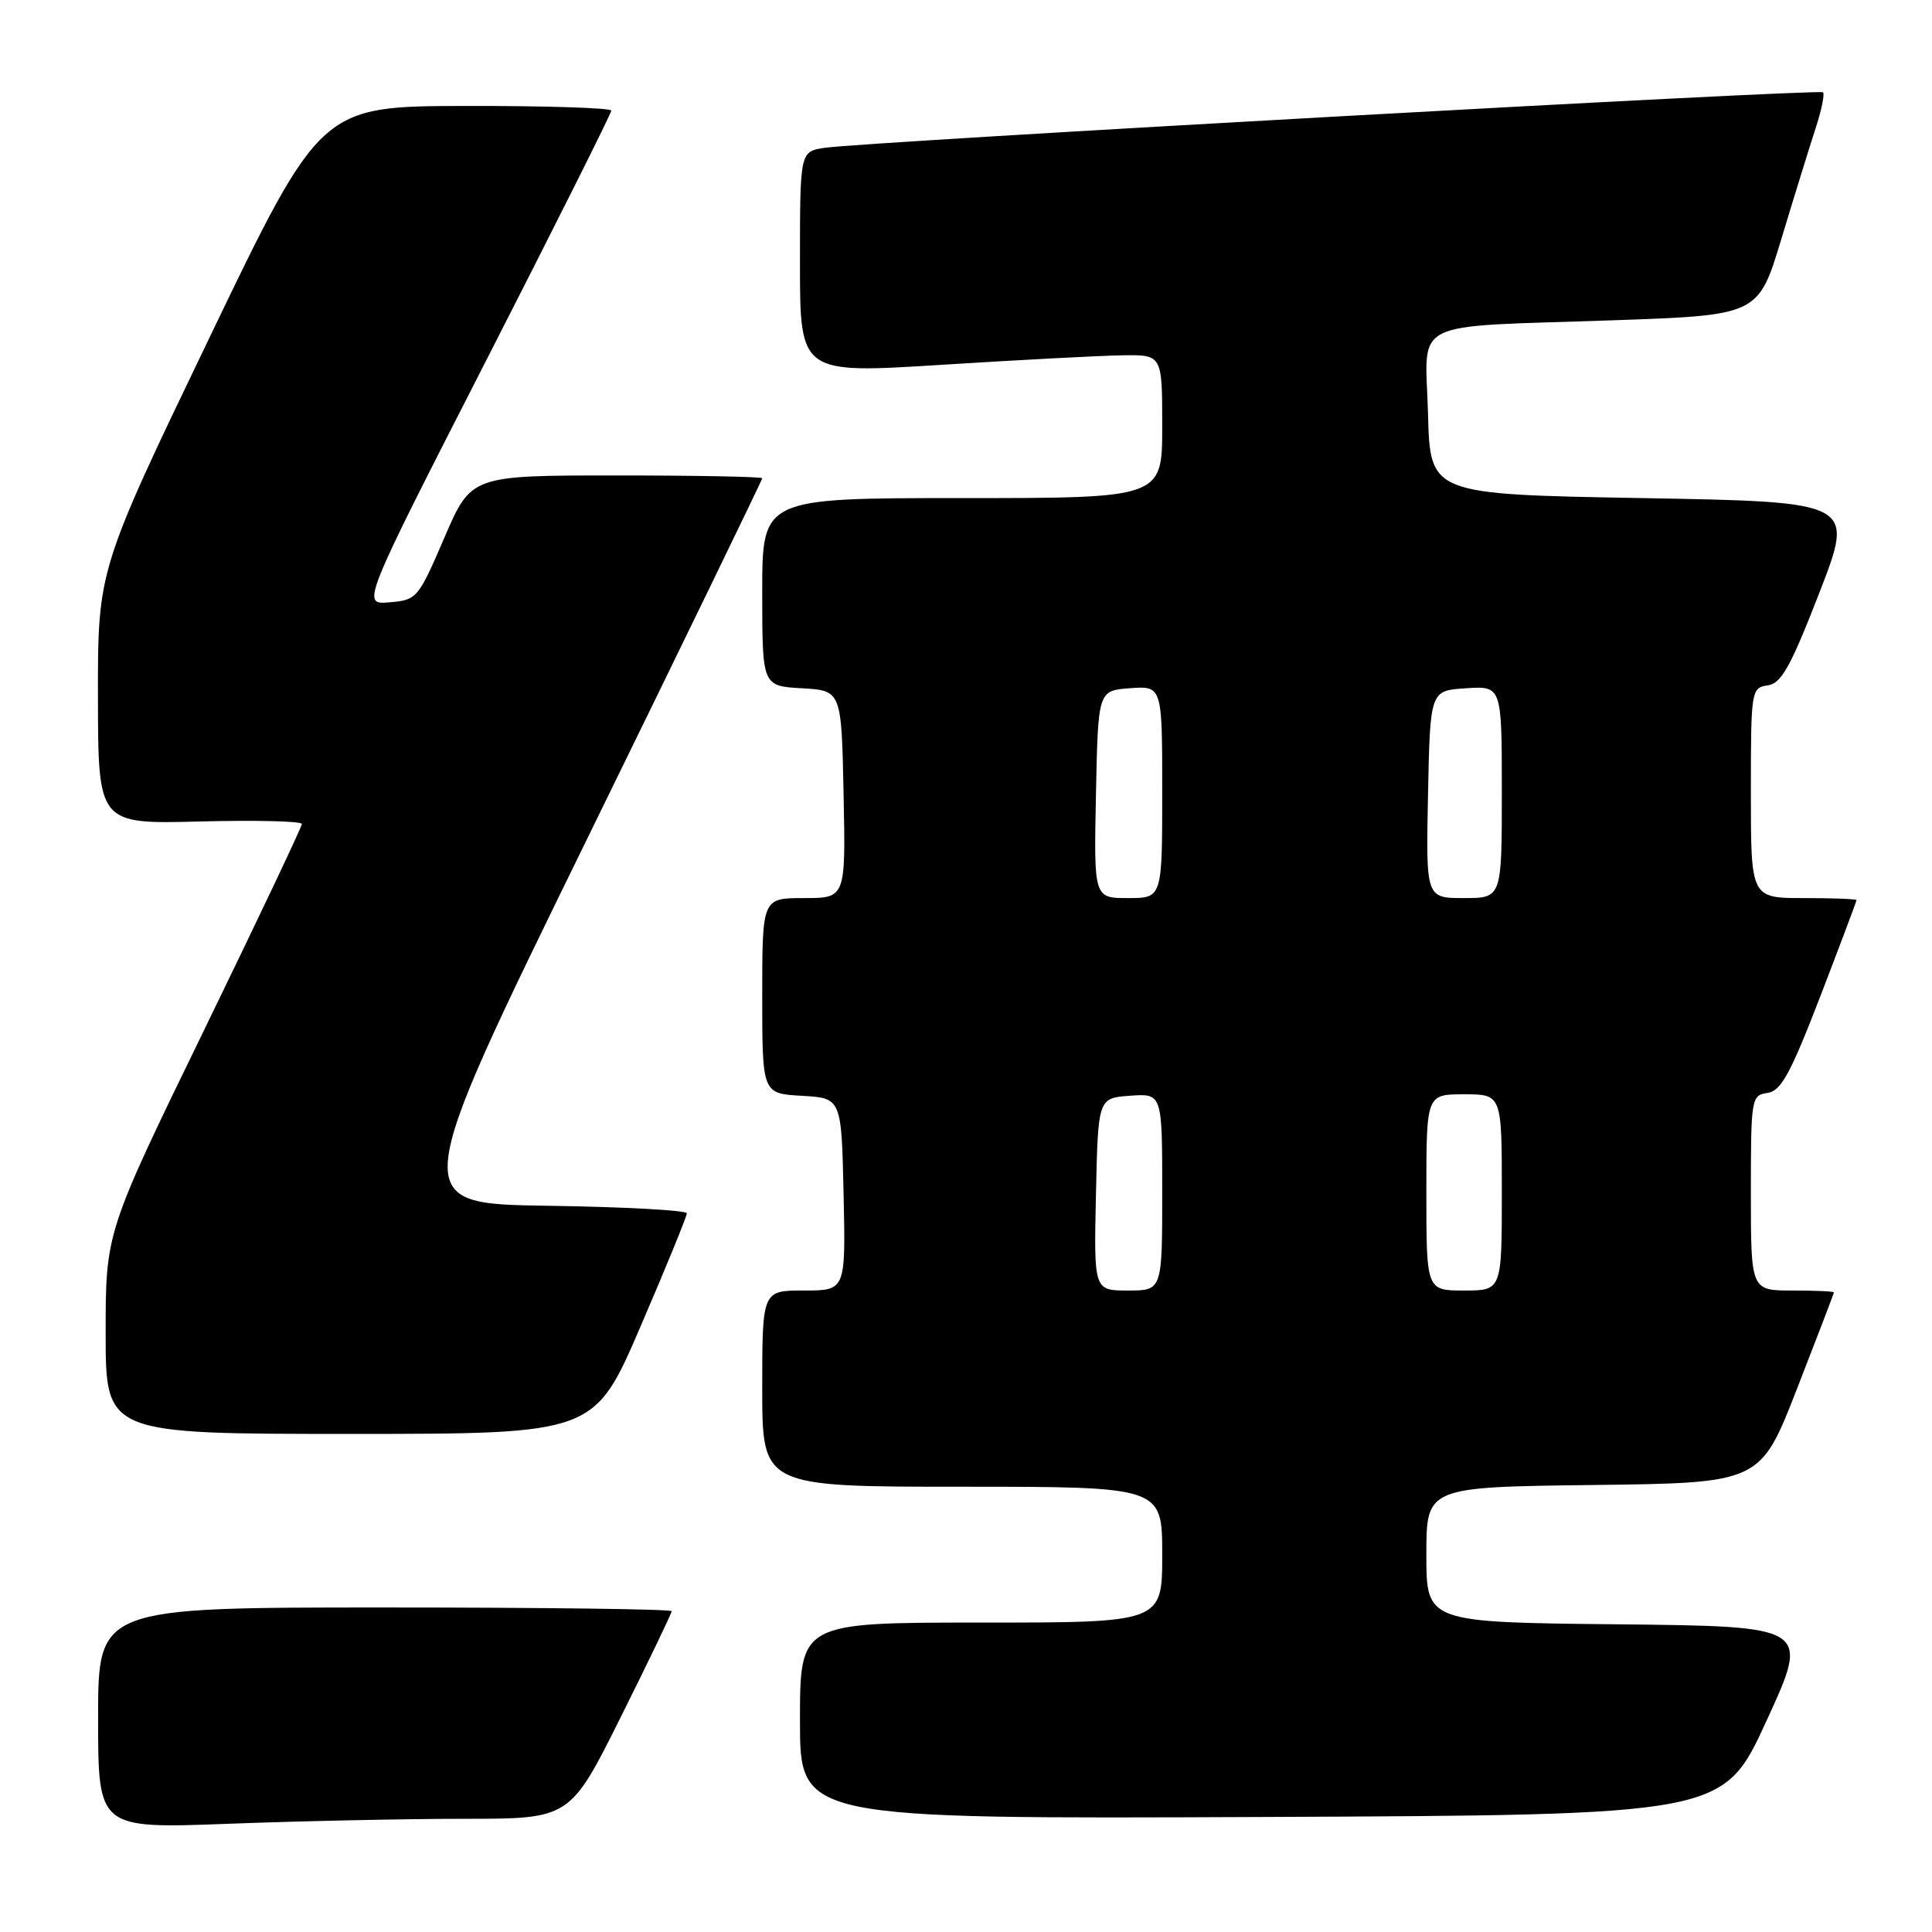 <?xml version="1.0" encoding="UTF-8" standalone="no"?>
<!DOCTYPE svg PUBLIC "-//W3C//DTD SVG 1.1//EN" "http://www.w3.org/Graphics/SVG/1.1/DTD/svg11.dtd" >
<svg xmlns="http://www.w3.org/2000/svg" xmlns:xlink="http://www.w3.org/1999/xlink" version="1.1" viewBox="0 0 256 256">
 <g >
 <path fill="currentColor"
d=" M 61.52 241.00 C 75.53 241.00 75.53 241.00 82.27 227.49 C 85.97 220.06 89.00 213.76 89.00 213.49 C 89.00 213.22 71.90 213.00 51.00 213.00 C 13.00 213.00 13.00 213.00 13.00 227.66 C 13.00 242.31 13.00 242.31 30.25 241.66 C 39.74 241.30 53.81 241.00 61.52 241.00 Z  M 234.08 228.00 C 239.82 215.50 239.82 215.50 214.41 215.23 C 189.00 214.97 189.00 214.97 189.00 206.00 C 189.00 197.04 189.00 197.04 211.13 196.77 C 233.25 196.50 233.25 196.50 238.12 184.00 C 240.80 177.12 243.00 171.39 243.00 171.25 C 243.00 171.11 240.53 171.00 237.50 171.00 C 232.00 171.00 232.00 171.00 232.00 158.07 C 232.00 145.52 232.06 145.13 234.20 144.82 C 236.00 144.56 237.24 142.29 241.20 132.02 C 243.84 125.15 246.00 119.41 246.00 119.27 C 246.00 119.12 242.85 119.00 239.00 119.00 C 232.00 119.00 232.00 119.00 232.00 105.07 C 232.00 91.45 232.05 91.13 234.22 90.82 C 236.04 90.56 237.25 88.39 241.09 78.50 C 245.74 66.50 245.74 66.50 217.62 66.00 C 189.50 65.50 189.50 65.50 189.22 54.84 C 188.88 42.08 186.30 43.39 213.74 42.44 C 232.99 41.77 232.99 41.77 236.05 31.63 C 237.73 26.06 239.76 19.51 240.55 17.08 C 241.35 14.65 241.80 12.47 241.56 12.23 C 241.08 11.75 114.45 18.80 109.25 19.59 C 106.00 20.09 106.00 20.09 106.00 34.81 C 106.00 49.52 106.00 49.52 124.75 48.34 C 135.06 47.69 145.86 47.12 148.75 47.08 C 154.00 47.00 154.00 47.00 154.00 56.50 C 154.00 66.00 154.00 66.00 127.50 66.00 C 101.00 66.00 101.00 66.00 101.00 78.45 C 101.00 90.90 101.00 90.90 106.25 91.20 C 111.50 91.50 111.50 91.50 111.78 105.25 C 112.06 119.00 112.06 119.00 106.53 119.00 C 101.00 119.00 101.00 119.00 101.00 131.95 C 101.00 144.90 101.00 144.90 106.25 145.20 C 111.50 145.50 111.50 145.50 111.78 158.25 C 112.06 171.00 112.06 171.00 106.53 171.00 C 101.00 171.00 101.00 171.00 101.00 184.00 C 101.00 197.00 101.00 197.00 127.50 197.00 C 154.00 197.00 154.00 197.00 154.00 206.00 C 154.00 215.00 154.00 215.00 130.00 215.00 C 106.00 215.00 106.00 215.00 106.00 228.01 C 106.00 241.02 106.00 241.02 167.17 240.76 C 228.34 240.50 228.34 240.50 234.08 228.00 Z  M 84.88 175.75 C 88.26 167.91 91.01 161.17 91.01 160.77 C 91.00 160.37 82.71 159.92 72.57 159.77 C 54.14 159.50 54.14 159.50 77.57 111.62 C 90.46 85.29 101.00 63.58 101.00 63.37 C 101.00 63.17 92.32 63.00 81.71 63.00 C 62.43 63.00 62.43 63.00 58.88 71.25 C 55.41 79.31 55.24 79.51 51.60 79.81 C 47.88 80.13 47.88 80.13 64.44 47.73 C 73.55 29.90 81.00 15.02 81.00 14.66 C 81.00 14.30 72.34 14.02 61.75 14.04 C 42.50 14.07 42.50 14.07 27.73 44.79 C 12.96 75.50 12.96 75.50 12.98 92.35 C 13.00 109.20 13.00 109.20 26.50 108.85 C 33.93 108.66 40.00 108.81 40.00 109.18 C 40.00 109.56 34.15 121.88 27.00 136.58 C 14.00 163.29 14.00 163.29 14.00 176.65 C 14.00 190.00 14.00 190.00 46.38 190.00 C 78.75 190.00 78.75 190.00 84.88 175.75 Z  M 145.22 158.25 C 145.50 145.50 145.50 145.50 149.75 145.19 C 154.00 144.89 154.00 144.89 154.00 157.94 C 154.00 171.00 154.00 171.00 149.47 171.00 C 144.94 171.00 144.94 171.00 145.22 158.25 Z  M 189.00 158.00 C 189.00 145.00 189.00 145.00 194.00 145.00 C 199.00 145.00 199.00 145.00 199.00 158.00 C 199.00 171.00 199.00 171.00 194.00 171.00 C 189.00 171.00 189.00 171.00 189.00 158.00 Z  M 145.22 105.25 C 145.50 91.50 145.50 91.50 149.75 91.19 C 154.00 90.89 154.00 90.89 154.00 104.94 C 154.00 119.00 154.00 119.00 149.47 119.00 C 144.94 119.00 144.94 119.00 145.22 105.25 Z  M 189.22 105.25 C 189.50 91.50 189.50 91.50 194.25 91.20 C 199.00 90.89 199.00 90.89 199.00 104.95 C 199.00 119.00 199.00 119.00 193.97 119.00 C 188.94 119.00 188.94 119.00 189.22 105.25 Z "/>
</g>
</svg>